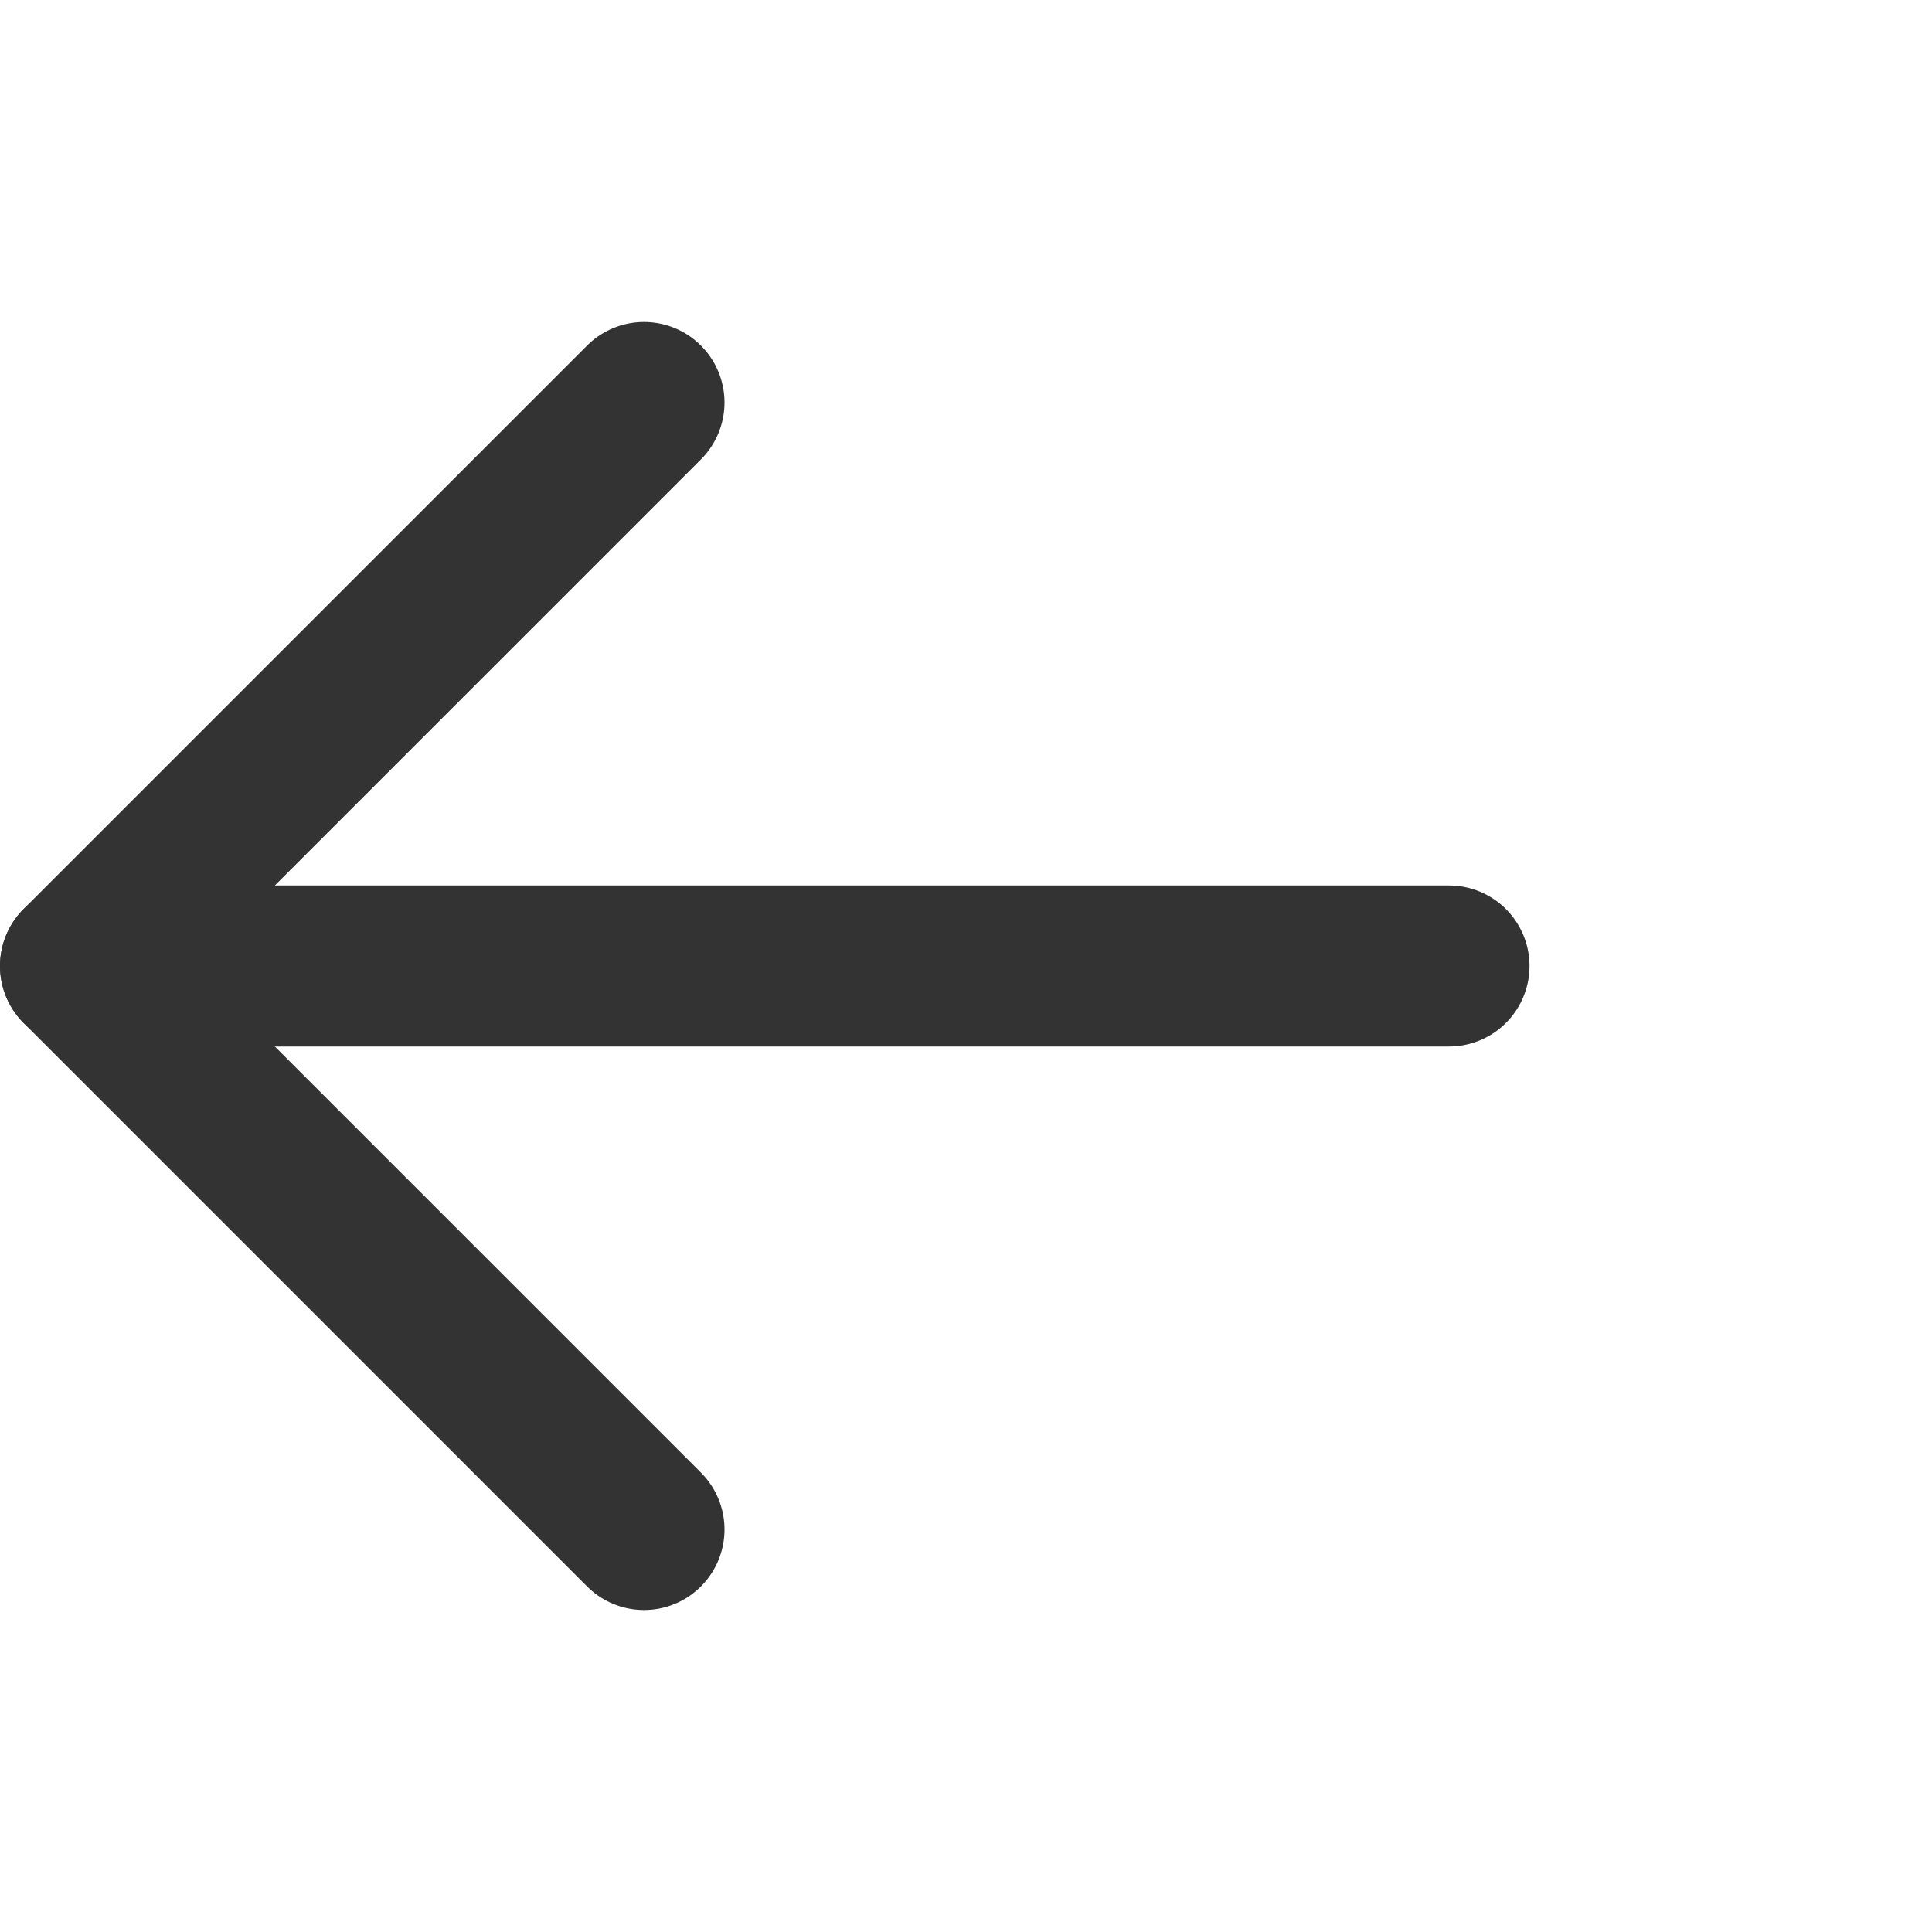 <svg xmlns="http://www.w3.org/2000/svg" width="24" height="24" viewBox="0 0 24 24" fill="none">
  <path d="M18 12H1" stroke="#333333" stroke-width="2" stroke-linecap="round" stroke-linejoin="round"/>
  <path d="M8 19L1 12L8 5" stroke="#333333" stroke-width="2" stroke-linecap="round" stroke-linejoin="round"/>
</svg>